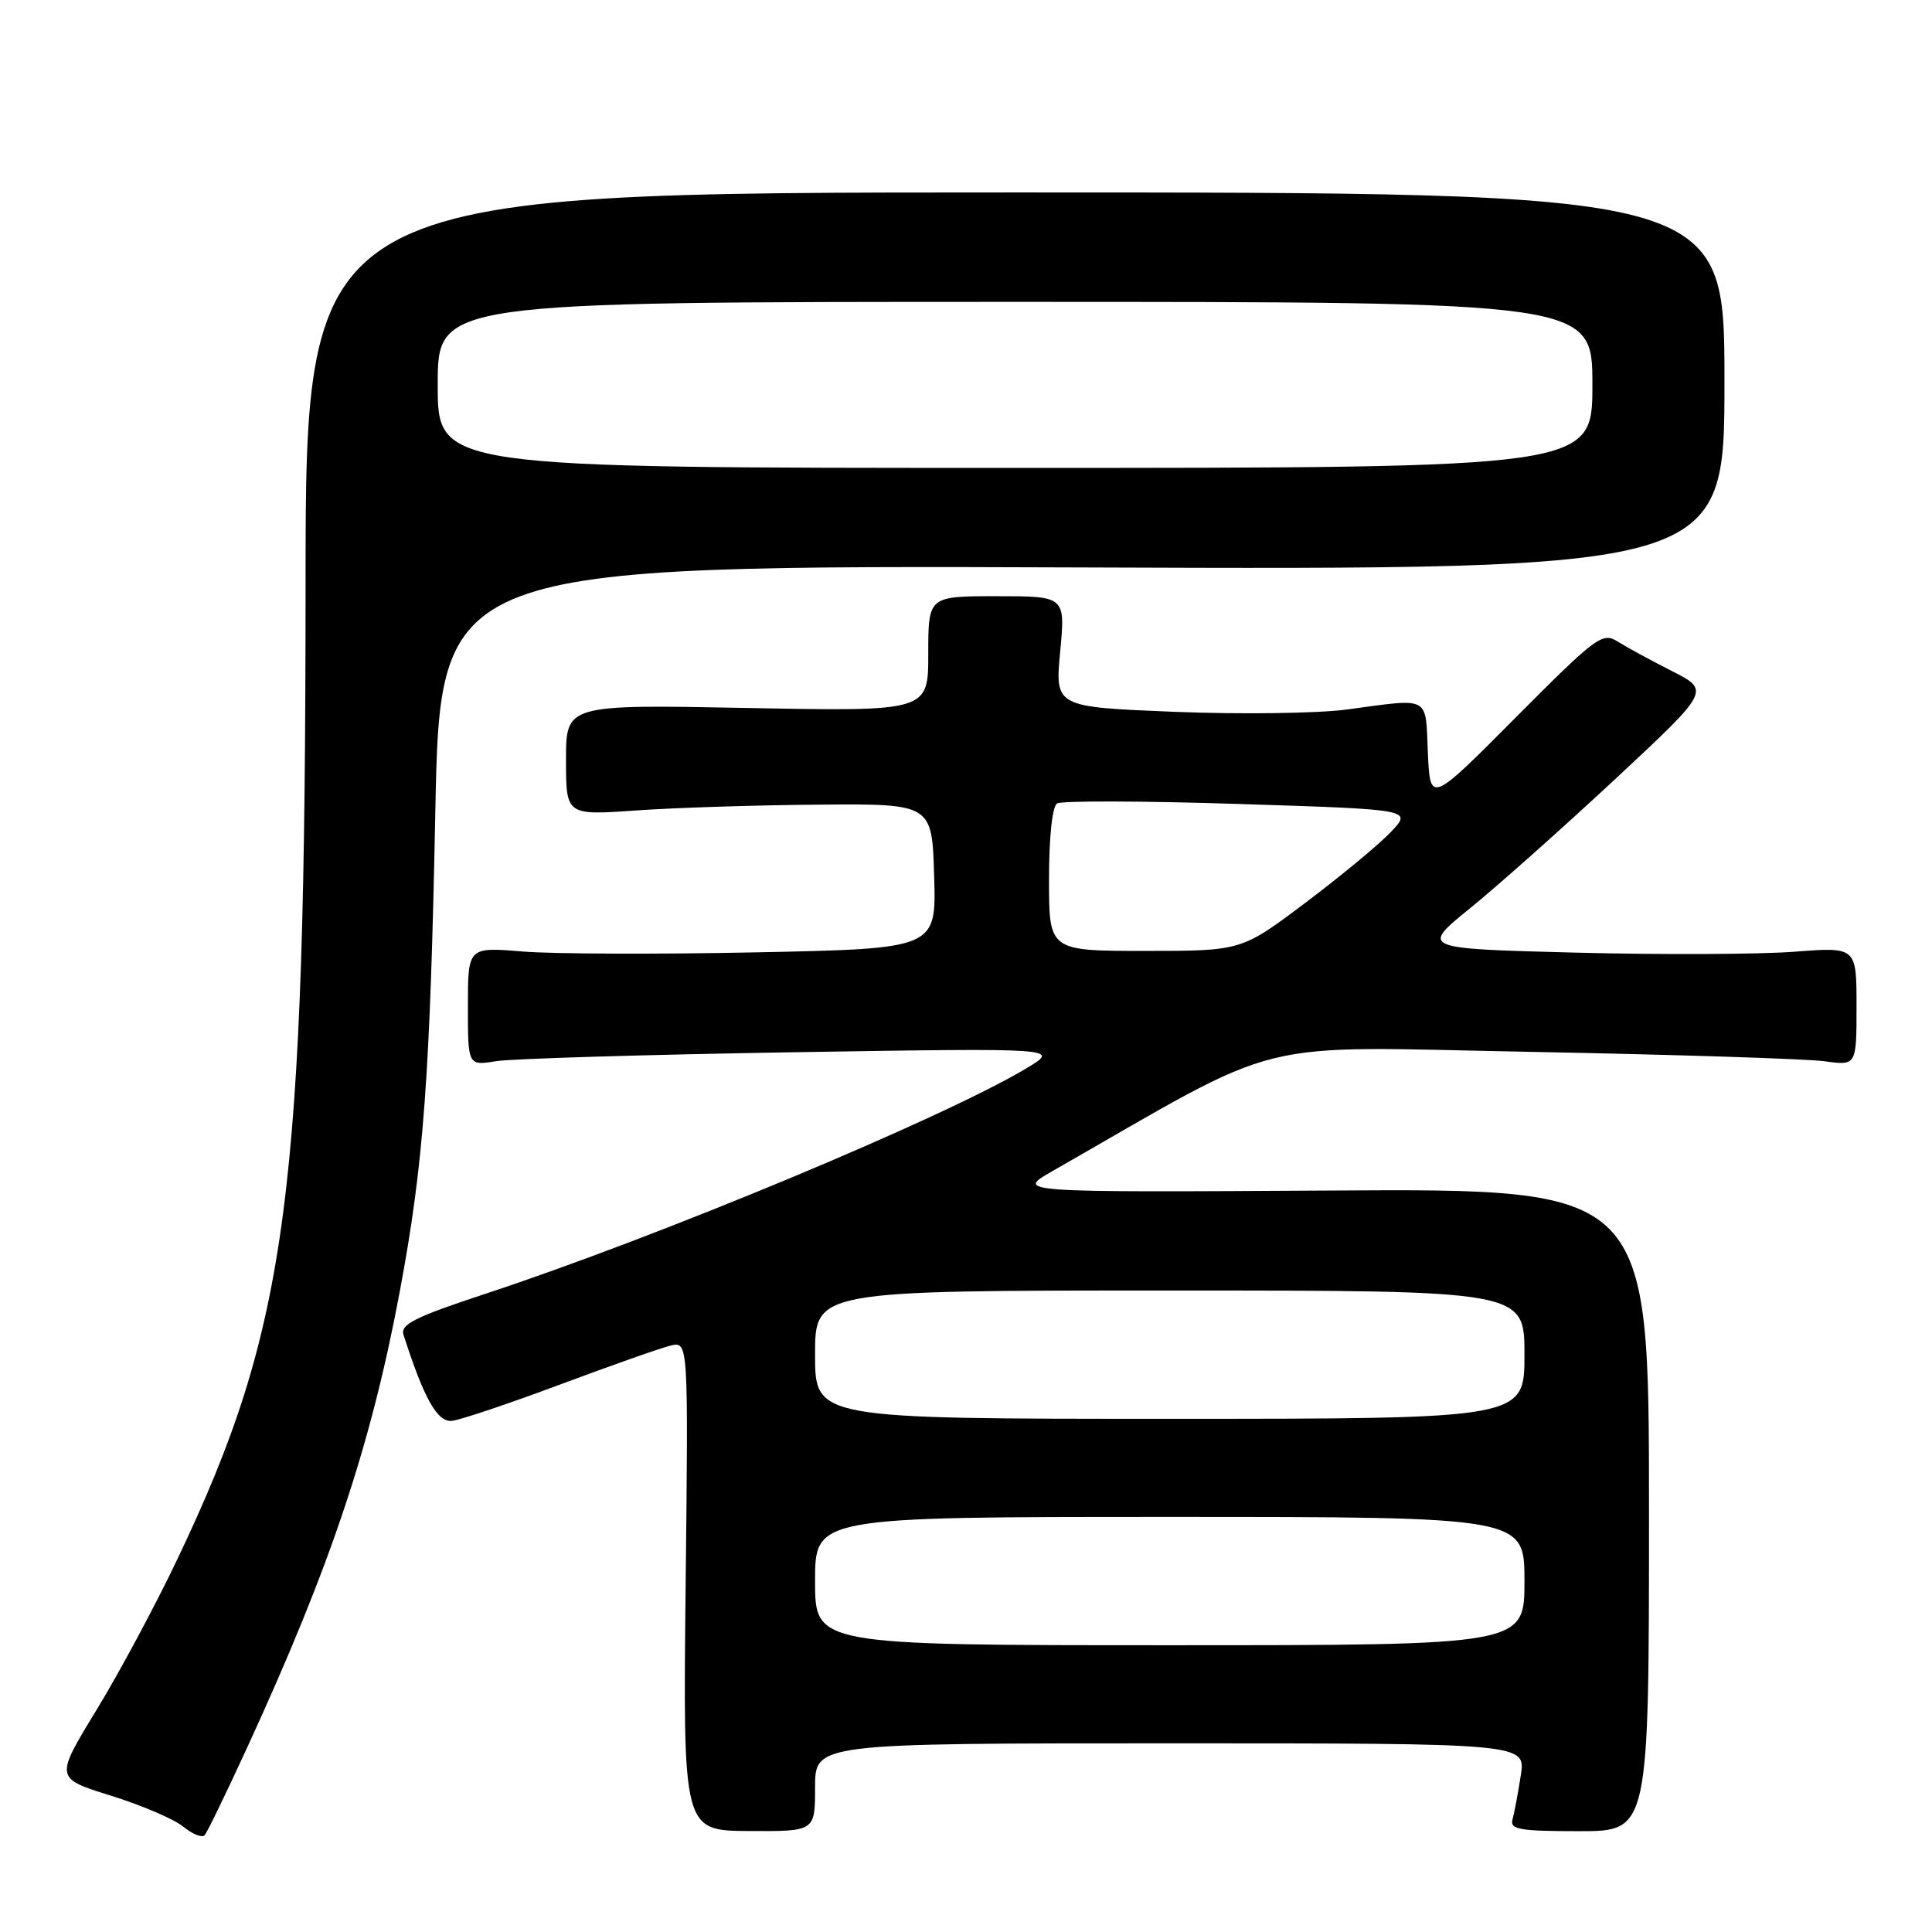 <?xml version="1.0" encoding="UTF-8" standalone="no"?>
<!DOCTYPE svg PUBLIC "-//W3C//DTD SVG 1.1//EN" "http://www.w3.org/Graphics/SVG/1.1/DTD/svg11.dtd" >
<svg xmlns="http://www.w3.org/2000/svg" xmlns:xlink="http://www.w3.org/1999/xlink" version="1.1" viewBox="0 0 256 256">
 <g >
 <path fill="currentColor"
d=" M 32.81 231.43 C 43.81 207.51 49.16 191.50 52.97 171.14 C 56.14 154.24 56.99 142.69 57.68 107.69 C 58.32 74.89 58.32 74.89 143.41 75.19 C 228.50 75.50 228.50 75.50 228.50 50.50 C 228.50 25.50 228.50 25.50 134.50 25.50 C 40.50 25.50 40.50 25.50 40.49 77.50 C 40.46 158.46 38.20 175.70 23.55 206.50 C 20.68 212.55 15.84 221.58 12.80 226.56 C 7.27 235.62 7.27 235.62 14.65 237.92 C 18.71 239.18 23.04 241.03 24.27 242.03 C 25.50 243.04 26.77 243.55 27.11 243.18 C 27.45 242.81 30.01 237.52 32.81 231.43 Z  M 108.00 236.84 C 108.00 231.00 108.00 231.00 155.09 231.00 C 202.18 231.00 202.18 231.00 201.51 235.25 C 201.15 237.59 200.66 240.21 200.42 241.07 C 200.04 242.41 201.31 242.64 209.24 242.64 C 218.50 242.64 218.50 242.64 218.50 200.07 C 218.50 157.50 218.50 157.50 176.50 157.75 C 134.50 158.00 134.50 158.00 139.50 155.15 C 170.98 137.15 164.91 138.66 202.95 139.38 C 221.95 139.74 239.41 140.30 241.75 140.62 C 246.00 141.21 246.00 141.21 246.00 133.34 C 246.00 125.47 246.00 125.47 237.75 126.11 C 233.21 126.46 220.21 126.52 208.85 126.23 C 188.20 125.70 188.20 125.70 194.85 120.30 C 198.51 117.33 207.15 109.63 214.06 103.20 C 226.61 91.50 226.61 91.50 221.56 88.93 C 218.77 87.52 215.53 85.75 214.35 85.01 C 212.34 83.73 211.52 84.34 200.85 95.06 C 189.50 106.48 189.50 106.48 189.20 99.74 C 188.87 92.10 189.64 92.51 178.50 94.01 C 174.65 94.53 164.37 94.67 155.65 94.32 C 139.79 93.68 139.79 93.68 140.48 86.34 C 141.17 79.00 141.17 79.00 132.09 79.00 C 123.00 79.00 123.00 79.00 123.00 86.63 C 123.00 94.27 123.00 94.27 99.00 93.81 C 75.00 93.35 75.00 93.35 75.00 100.69 C 75.00 108.04 75.00 108.04 84.26 107.39 C 89.35 107.03 100.27 106.68 108.51 106.62 C 123.50 106.50 123.50 106.50 123.78 116.10 C 124.07 125.70 124.07 125.70 100.28 126.19 C 87.20 126.46 73.24 126.41 69.25 126.08 C 62.00 125.48 62.00 125.48 62.00 133.35 C 62.00 141.22 62.00 141.22 65.75 140.61 C 67.81 140.28 85.47 139.75 105.00 139.43 C 140.50 138.86 140.50 138.86 136.00 141.56 C 125.06 148.12 87.16 163.92 64.21 171.47 C 55.04 174.49 53.03 175.50 53.46 176.85 C 56.20 185.37 57.96 188.49 59.90 188.27 C 61.03 188.14 67.48 185.97 74.23 183.45 C 80.98 180.93 87.56 178.61 88.85 178.30 C 91.21 177.73 91.21 177.73 90.85 210.15 C 90.50 242.57 90.50 242.57 99.25 242.62 C 108.00 242.67 108.00 242.67 108.00 236.84 Z  M 58.00 51.00 C 58.00 40.00 58.00 40.00 134.50 40.00 C 211.00 40.00 211.00 40.00 211.00 51.00 C 211.00 62.00 211.00 62.00 134.50 62.00 C 58.00 62.00 58.00 62.00 58.00 51.00 Z  M 108.00 209.50 C 108.00 201.00 108.00 201.00 155.00 201.00 C 202.00 201.00 202.00 201.00 202.00 209.50 C 202.00 218.00 202.00 218.00 155.00 218.00 C 108.00 218.00 108.00 218.00 108.00 209.50 Z  M 108.00 179.50 C 108.00 171.00 108.00 171.00 155.00 171.00 C 202.00 171.00 202.00 171.00 202.00 179.50 C 202.00 188.00 202.00 188.00 155.00 188.00 C 108.00 188.00 108.00 188.00 108.00 179.50 Z  M 139.00 116.56 C 139.00 110.92 139.43 106.85 140.07 106.46 C 140.66 106.09 151.49 106.12 164.14 106.53 C 187.13 107.26 187.13 107.26 184.31 110.23 C 182.77 111.86 177.68 116.08 173.00 119.60 C 164.50 126.00 164.50 126.00 151.75 126.00 C 139.00 126.00 139.00 126.00 139.00 116.56 Z "/>
</g>
</svg>